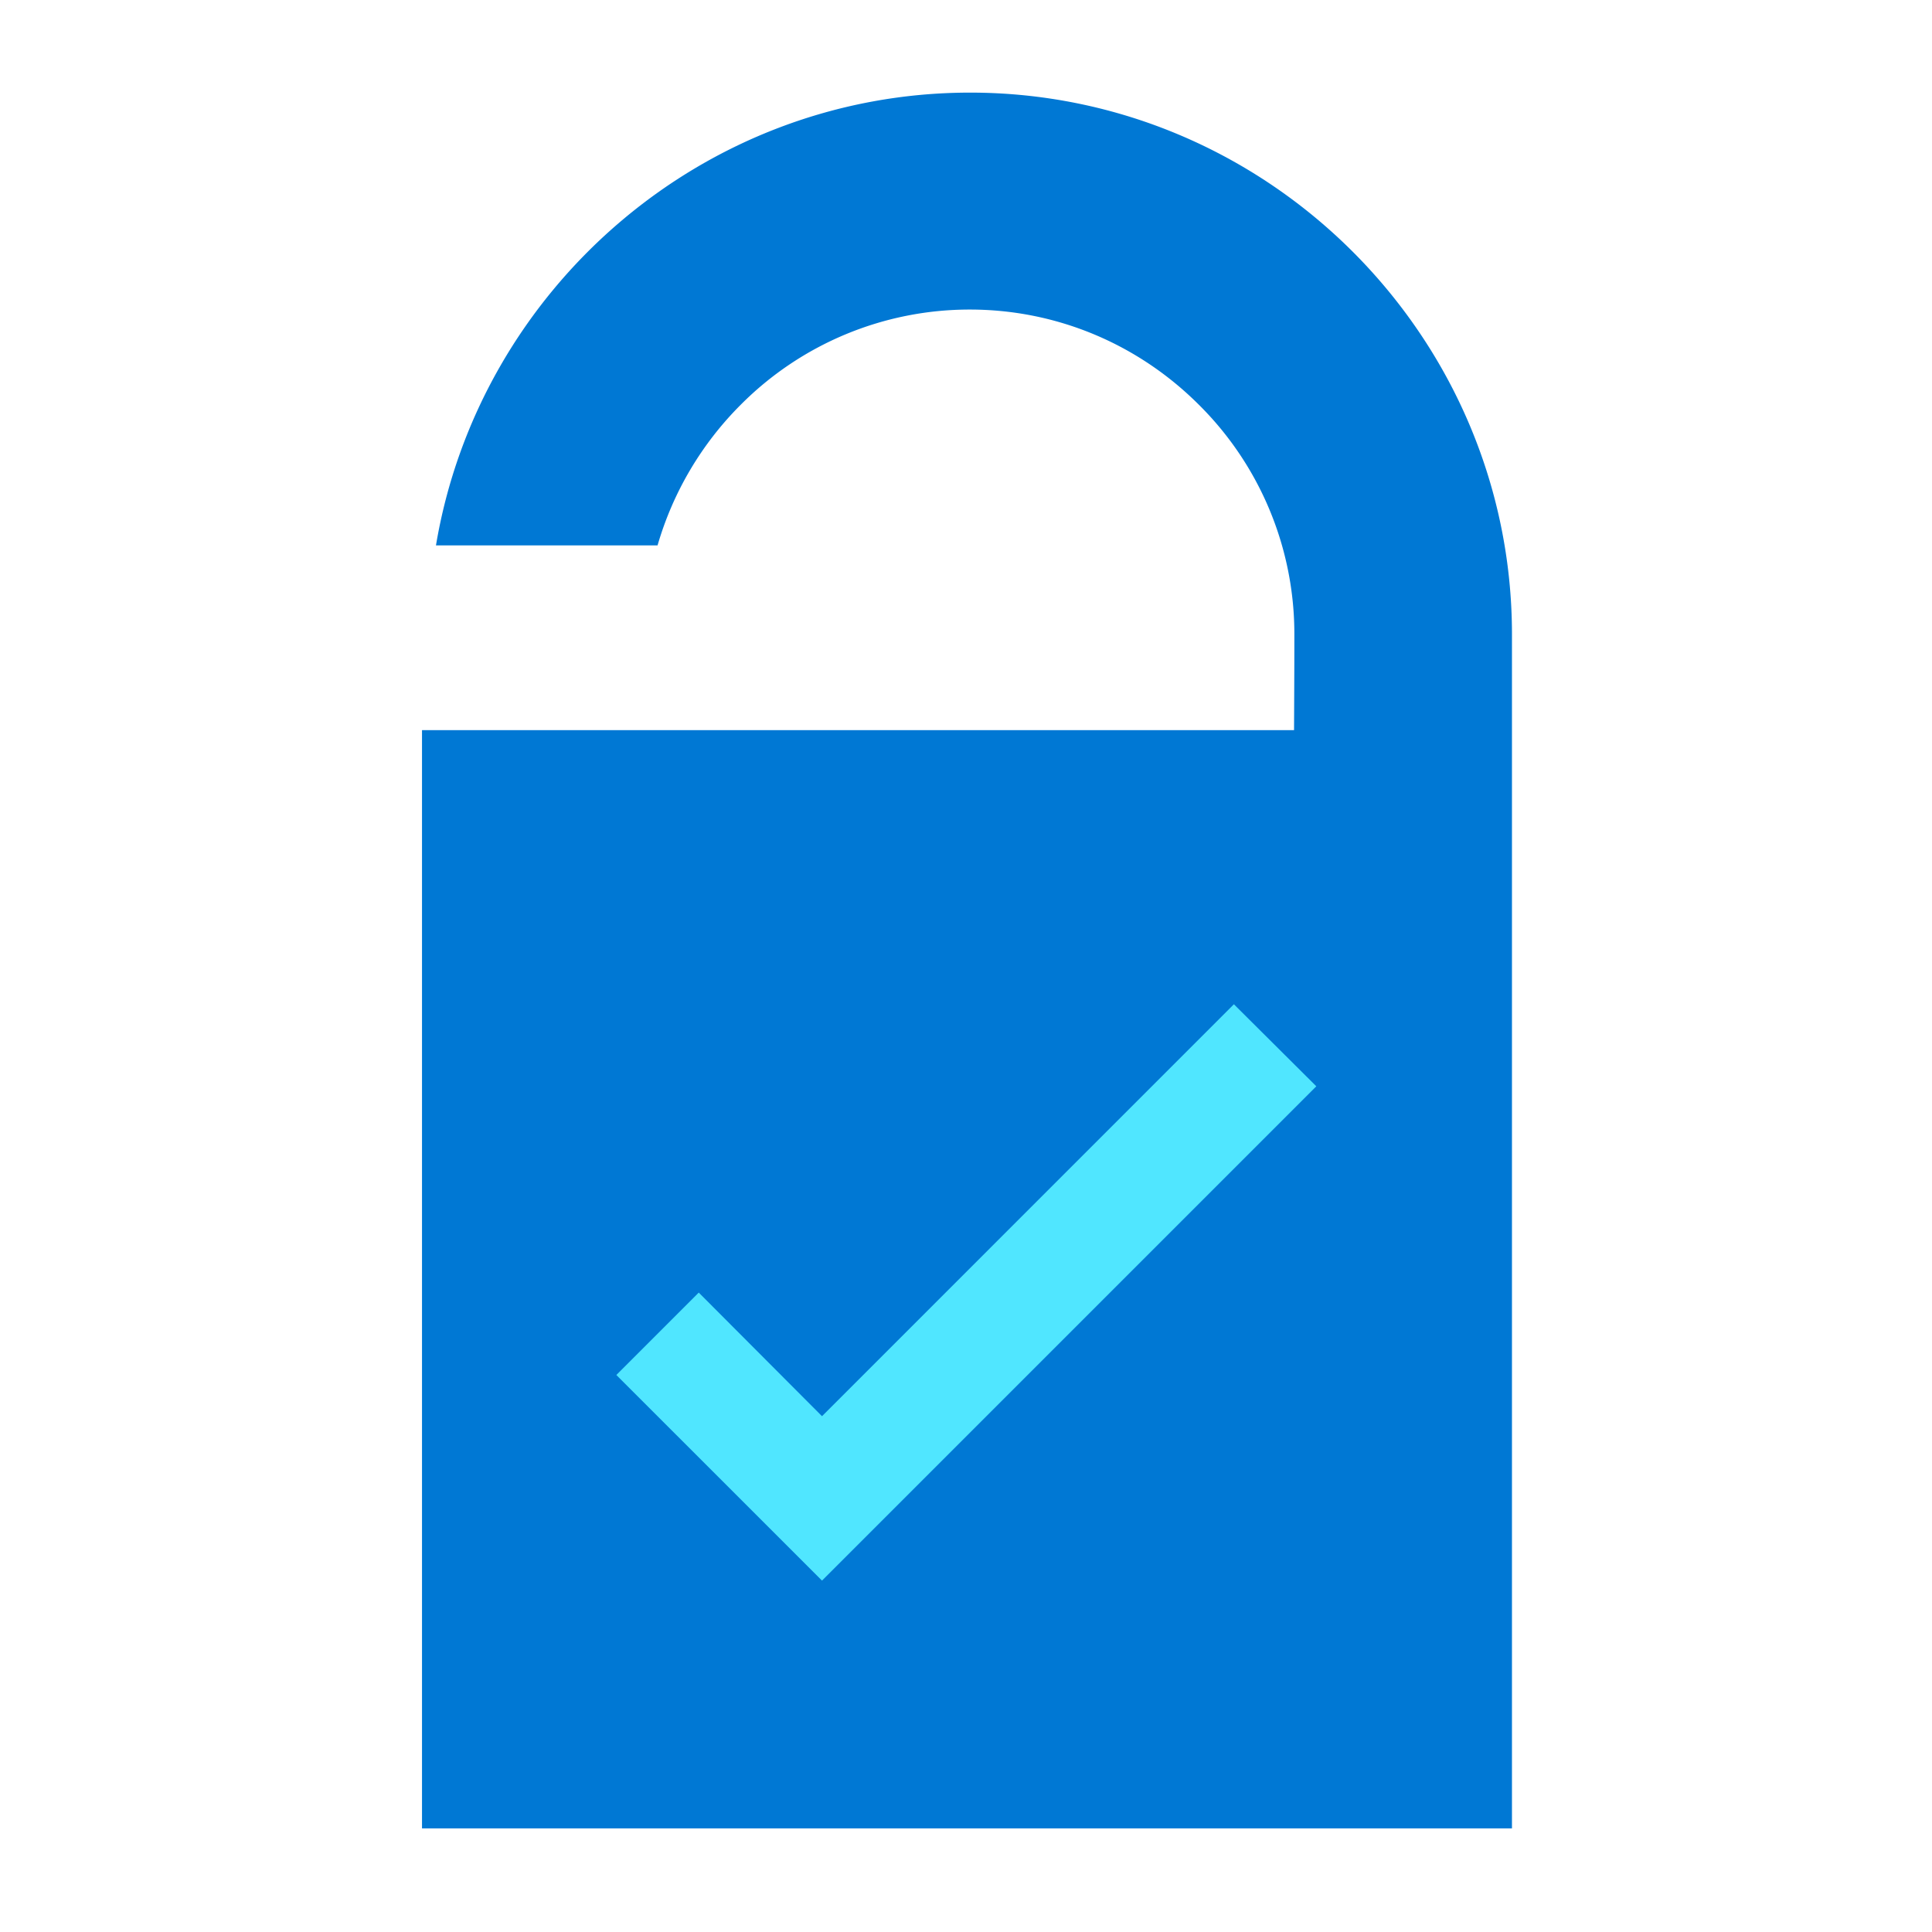 <svg xmlns="http://www.w3.org/2000/svg" viewBox="0 0 48 49" height="1em" width="1em">
  <path d="M37.847 16.091c0-7.558-6.184-13.742-13.742-13.742-6.79 0-12.461 4.996-13.548 11.484h5.62a8.31 8.31 0 012.106-3.564 8.187 8.187 0 015.814-2.418c2.182 0 4.255.86 5.813 2.418a8.187 8.187 0 012.418 5.814c0 .438 0 .8-.008 2.435H10.203v27.854h27.644V16.09z" fill="#0078D4"/>
  <path d="M30.795 25.47L20.348 35.918l-3.126-3.135-2.09 2.09 5.216 5.215 12.537-12.537-2.09-2.08z" fill="#50E6FF"/>
</svg>

